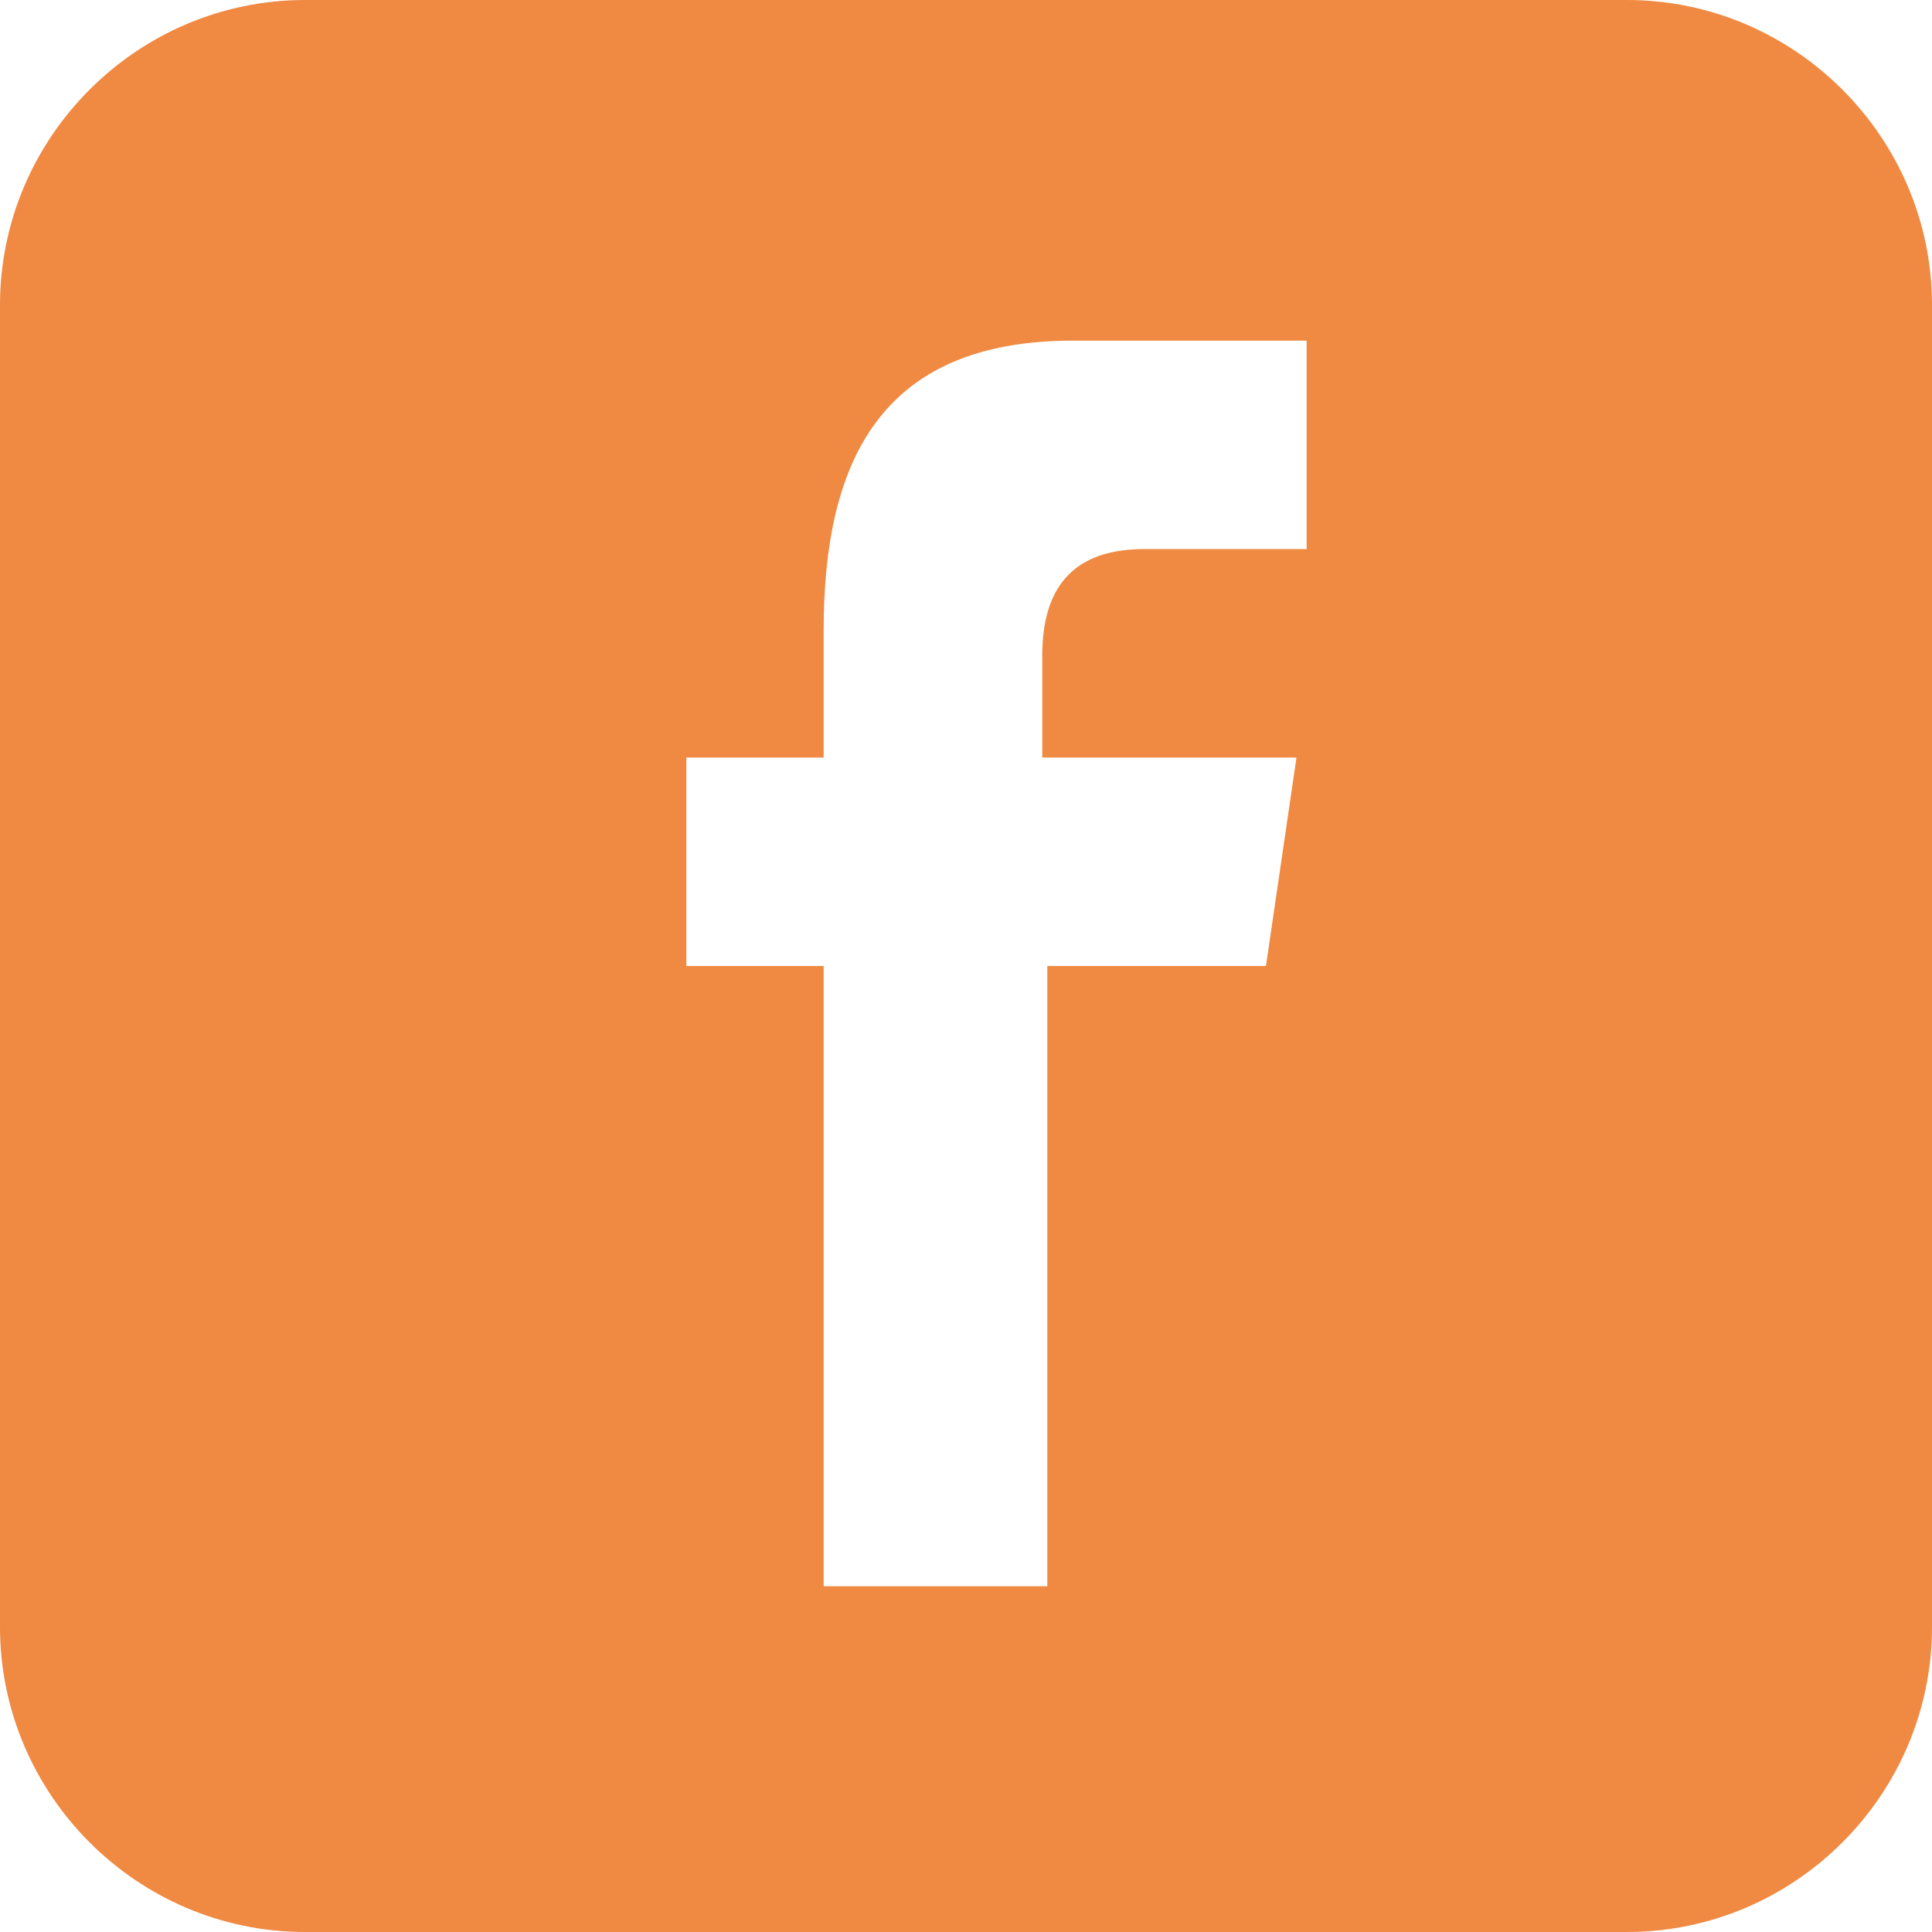 <?xml version="1.0" encoding="utf-8"?>
<!-- Generator: Adobe Illustrator 22.0.0, SVG Export Plug-In . SVG Version: 6.00 Build 0)  -->
<svg version="1.1" id="Слой_1" xmlns="http://www.w3.org/2000/svg" xmlns:xlink="http://www.w3.org/1999/xlink" x="0px" y="0px"
	 viewBox="0 0 38 38" style="enable-background:new 0 0 38 38;" xml:space="preserve">
<style type="text/css">
	.st0{fill:#F08941;}
</style>
<path class="st0" d="M32,0H6C2.7,0,0,2.7,0,6v26c0,3.3,2.7,6,6,6h26c3.3,0,6-2.7,6-6V6C38,2.7,35.3,0,32,0z M16.2,31.2V19h-2.7v-4.1
	h2.7v-2.5c0-3.3,1.1-5.7,4.9-5.7h4.6v4.1h-3.2c-1.6,0-2,1-2,2.1v2h5L24.9,19h-4.3v12.2H16.2z"/>
</svg>
